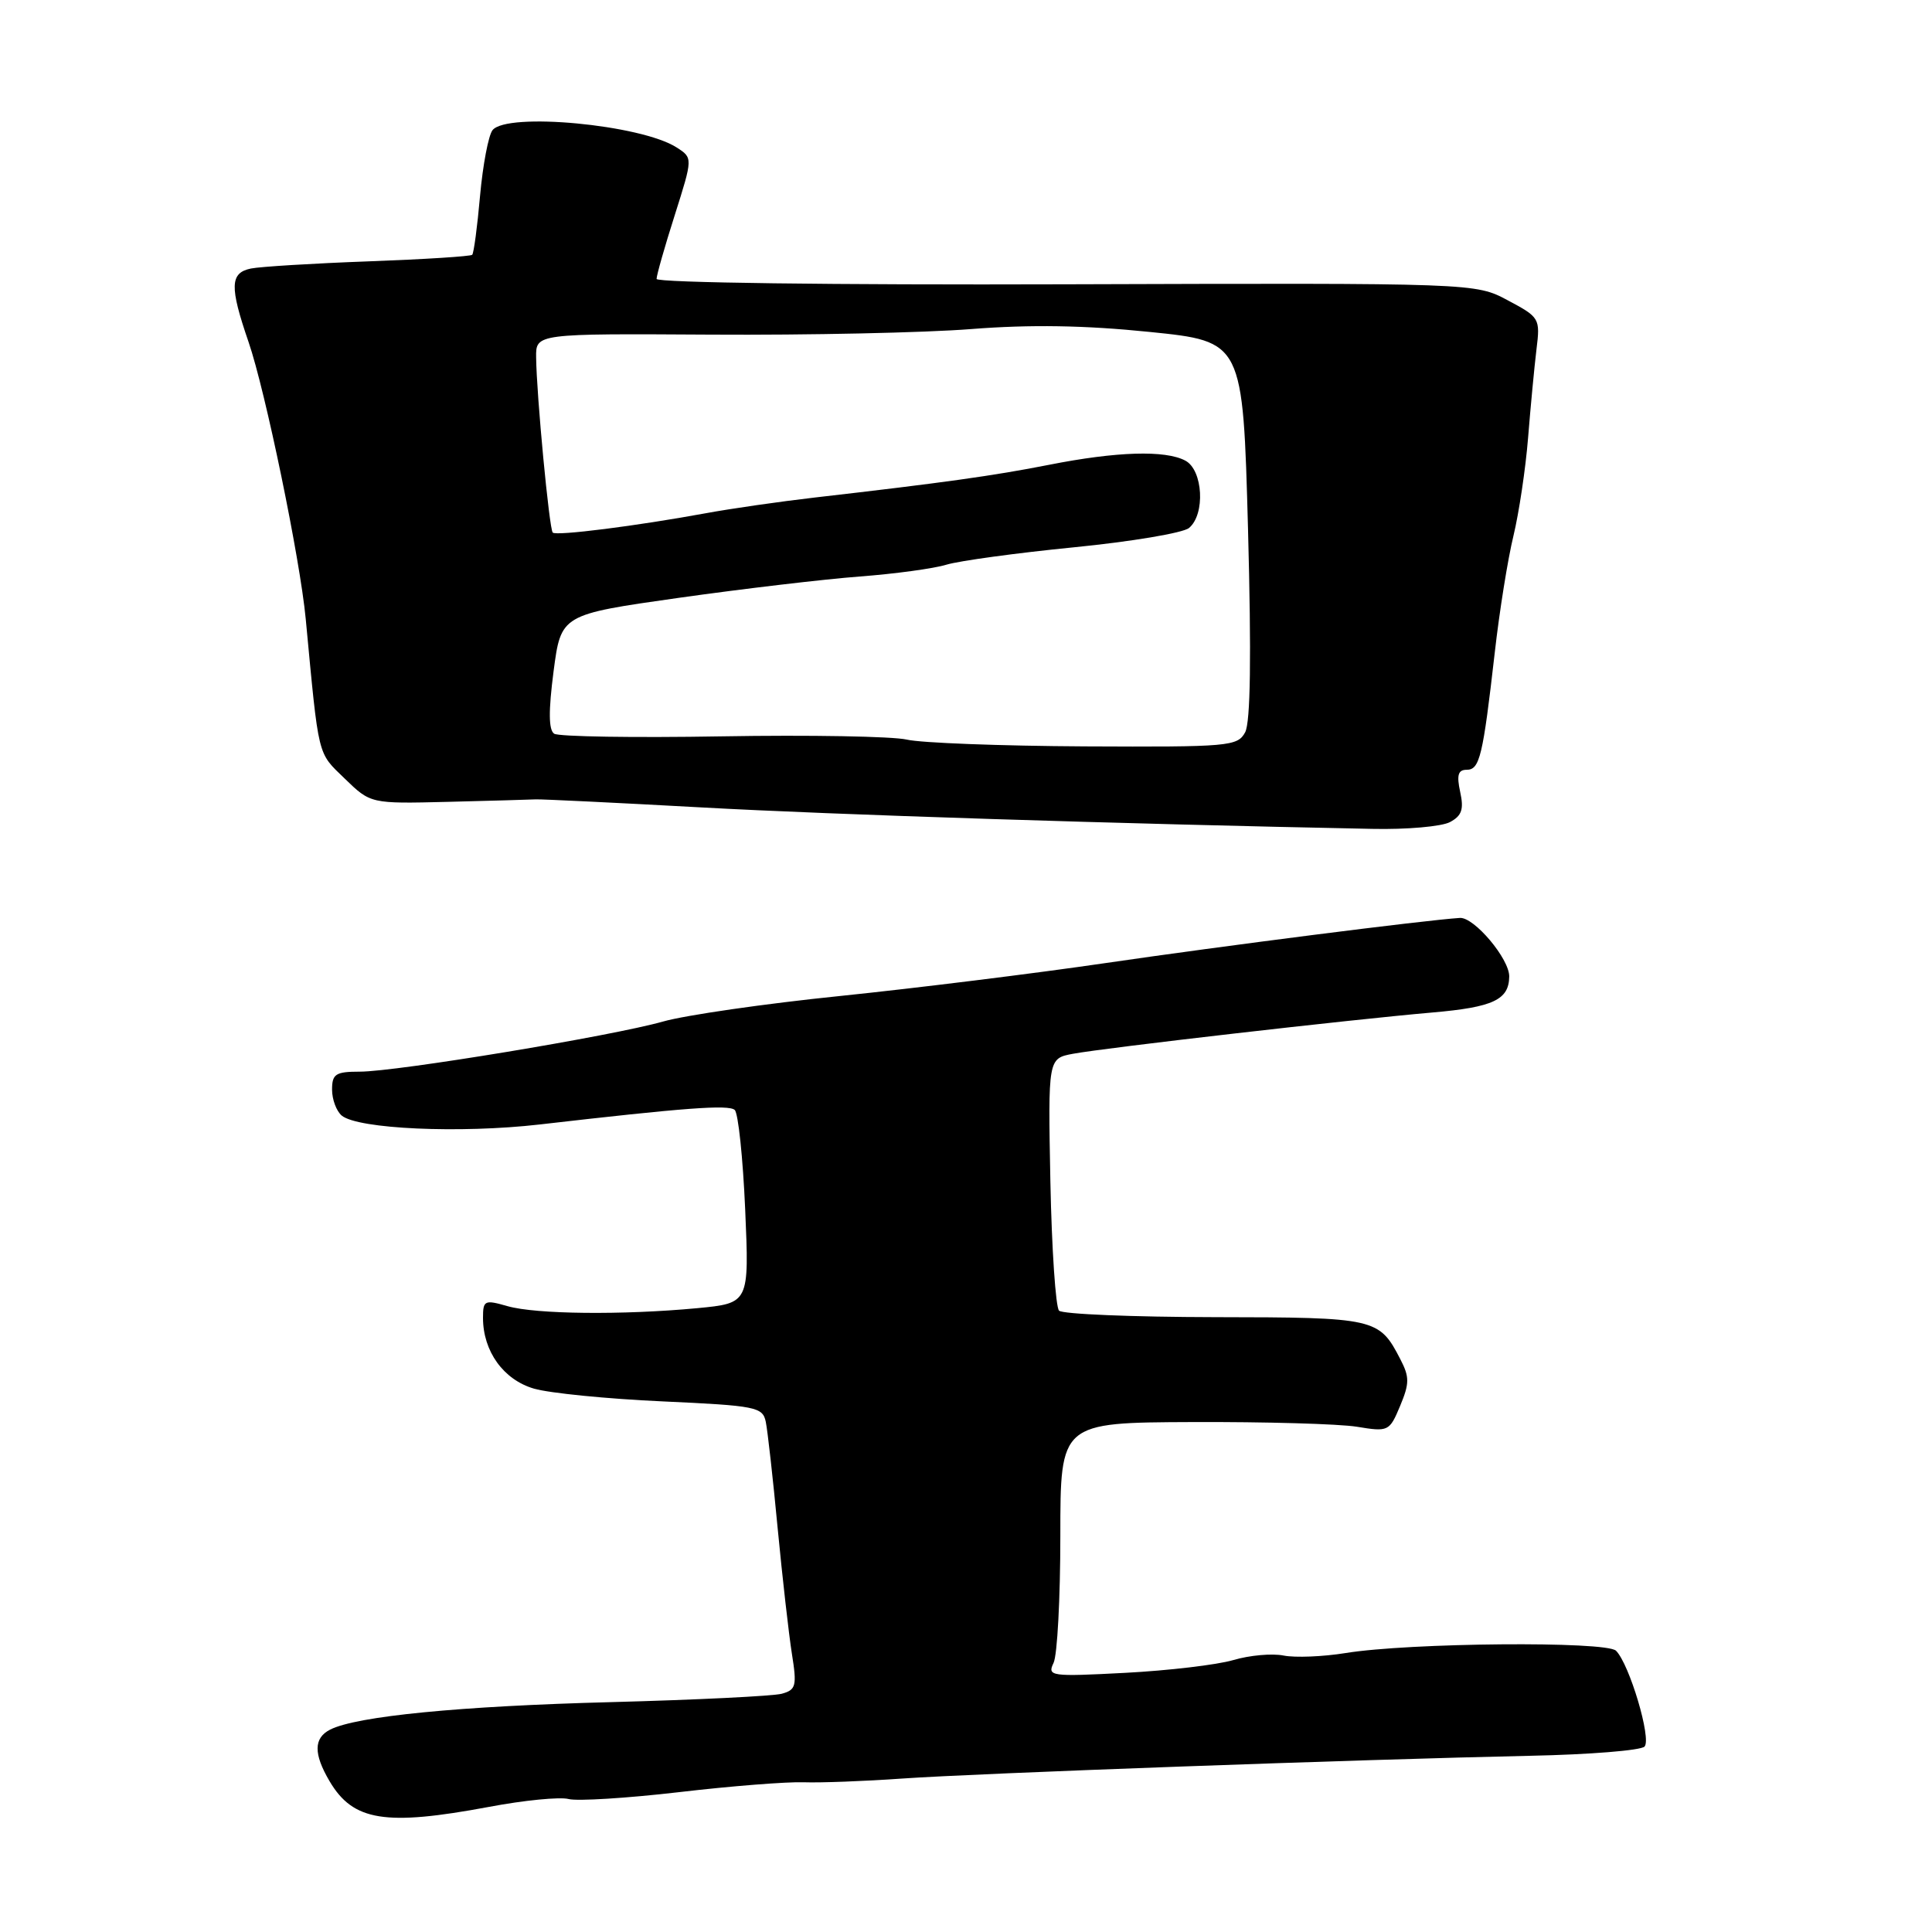 <?xml version="1.0" encoding="UTF-8" standalone="no"?>
<!DOCTYPE svg PUBLIC "-//W3C//DTD SVG 1.1//EN" "http://www.w3.org/Graphics/SVG/1.1/DTD/svg11.dtd" >
<svg xmlns="http://www.w3.org/2000/svg" xmlns:xlink="http://www.w3.org/1999/xlink" version="1.1" viewBox="0 0 256 256">
 <g >
 <path fill="currentColor"
d=" M 64.80 239.42 C 69.45 238.54 74.19 238.08 75.34 238.38 C 76.49 238.68 83.08 238.27 89.97 237.47 C 96.86 236.66 104.30 236.08 106.50 236.16 C 108.70 236.24 114.55 236.02 119.50 235.67 C 129.42 234.97 180.35 233.13 202.77 232.65 C 210.62 232.49 217.43 231.94 217.91 231.43 C 218.86 230.41 215.91 220.51 214.13 218.73 C 212.84 217.44 186.73 217.66 178.28 219.04 C 175.29 219.52 171.61 219.67 170.09 219.37 C 168.57 219.06 165.57 219.33 163.41 219.97 C 161.26 220.60 154.82 221.36 149.10 221.66 C 139.23 222.18 138.75 222.11 139.60 220.35 C 140.10 219.33 140.50 211.75 140.50 203.50 C 140.50 188.50 140.50 188.50 158.00 188.43 C 167.62 188.39 177.43 188.67 179.79 189.05 C 183.97 189.74 184.11 189.67 185.52 186.30 C 186.77 183.30 186.78 182.47 185.55 180.10 C 182.74 174.66 182.30 174.56 160.97 174.53 C 150.08 174.51 140.79 174.13 140.33 173.67 C 139.88 173.21 139.36 165.51 139.18 156.54 C 138.87 140.25 138.87 140.25 142.18 139.63 C 146.43 138.84 178.94 135.10 189.81 134.16 C 197.85 133.46 199.94 132.48 199.98 129.40 C 200.02 127.07 195.33 121.50 193.44 121.63 C 188.77 121.93 162.08 125.33 146.50 127.61 C 137.15 128.98 121.33 130.94 111.35 131.97 C 101.36 132.99 90.79 134.52 87.85 135.36 C 81.08 137.28 52.54 142.00 47.67 142.00 C 44.47 142.00 44.00 142.31 44.00 144.38 C 44.00 145.69 44.58 147.23 45.28 147.82 C 47.43 149.60 60.96 150.21 71.50 149.00 C 90.76 146.78 96.51 146.35 97.35 147.07 C 97.82 147.48 98.44 153.40 98.74 160.24 C 99.28 172.68 99.28 172.68 92.39 173.34 C 82.49 174.27 71.01 174.15 67.24 173.07 C 64.21 172.20 64.00 172.30 64.00 174.62 C 64.00 179.05 66.71 182.82 70.75 184.00 C 72.81 184.60 80.47 185.36 87.77 185.69 C 100.20 186.26 101.06 186.43 101.47 188.40 C 101.71 189.56 102.42 195.88 103.04 202.46 C 103.67 209.03 104.52 216.54 104.93 219.13 C 105.61 223.39 105.48 223.91 103.59 224.43 C 102.44 224.74 92.28 225.24 81.00 225.54 C 60.96 226.06 47.26 227.40 43.75 229.18 C 41.55 230.30 41.53 232.39 43.67 236.02 C 46.79 241.31 51.05 241.99 64.80 239.42 Z  M 192.13 108.93 C 193.70 108.09 193.99 107.24 193.48 104.93 C 193.00 102.71 193.20 102.00 194.34 102.00 C 196.07 102.00 196.49 100.24 198.06 86.50 C 198.68 81.00 199.80 74.03 200.54 71.00 C 201.27 67.97 202.15 62.12 202.48 58.00 C 202.81 53.88 203.31 48.61 203.59 46.30 C 204.10 42.19 204.01 42.04 199.80 39.80 C 195.50 37.50 195.50 37.50 141.25 37.67 C 110.38 37.77 87.00 37.46 87.00 36.96 C 87.00 36.47 88.08 32.67 89.41 28.50 C 91.81 20.92 91.81 20.92 89.66 19.54 C 84.95 16.51 67.16 14.84 65.26 17.25 C 64.72 17.94 63.98 21.85 63.61 25.94 C 63.25 30.03 62.78 33.55 62.57 33.76 C 62.37 33.97 56.19 34.36 48.85 34.63 C 41.51 34.90 34.49 35.33 33.25 35.58 C 30.47 36.15 30.41 37.98 32.93 45.30 C 35.17 51.81 39.75 73.99 40.51 82.00 C 42.27 100.63 42.03 99.63 45.67 103.16 C 49.11 106.50 49.11 106.50 59.31 106.25 C 64.91 106.11 70.17 105.96 71.00 105.92 C 71.83 105.89 81.72 106.37 93.00 106.99 C 110.31 107.95 148.32 109.17 181.82 109.83 C 186.39 109.93 191.03 109.52 192.13 108.93 Z  M 120.15 98.00 C 118.30 97.57 107.28 97.37 95.65 97.57 C 84.02 97.77 74.02 97.61 73.43 97.22 C 72.69 96.72 72.67 94.22 73.35 88.96 C 74.34 81.43 74.34 81.43 89.92 79.22 C 98.49 78.01 109.29 76.74 113.92 76.39 C 118.56 76.04 123.73 75.34 125.42 74.82 C 127.12 74.31 134.71 73.27 142.30 72.52 C 149.89 71.77 156.76 70.62 157.55 69.96 C 159.73 68.15 159.41 62.29 157.07 61.04 C 154.42 59.62 147.95 59.82 139.00 61.59 C 131.64 63.04 124.97 63.97 108.00 65.92 C 103.33 66.46 96.80 67.40 93.50 68.01 C 84.41 69.68 73.71 71.04 73.24 70.57 C 72.78 70.12 71.09 52.31 71.04 47.35 C 71.00 44.20 71.00 44.20 94.25 44.34 C 107.04 44.42 122.55 44.09 128.72 43.60 C 136.53 42.99 143.70 43.10 152.31 43.98 C 164.69 45.24 164.69 45.24 165.37 70.15 C 165.82 86.98 165.70 95.69 164.99 97.03 C 163.98 98.90 162.87 98.99 143.71 98.90 C 132.60 98.84 121.99 98.44 120.15 98.00 Z "/>
</g>
</svg>